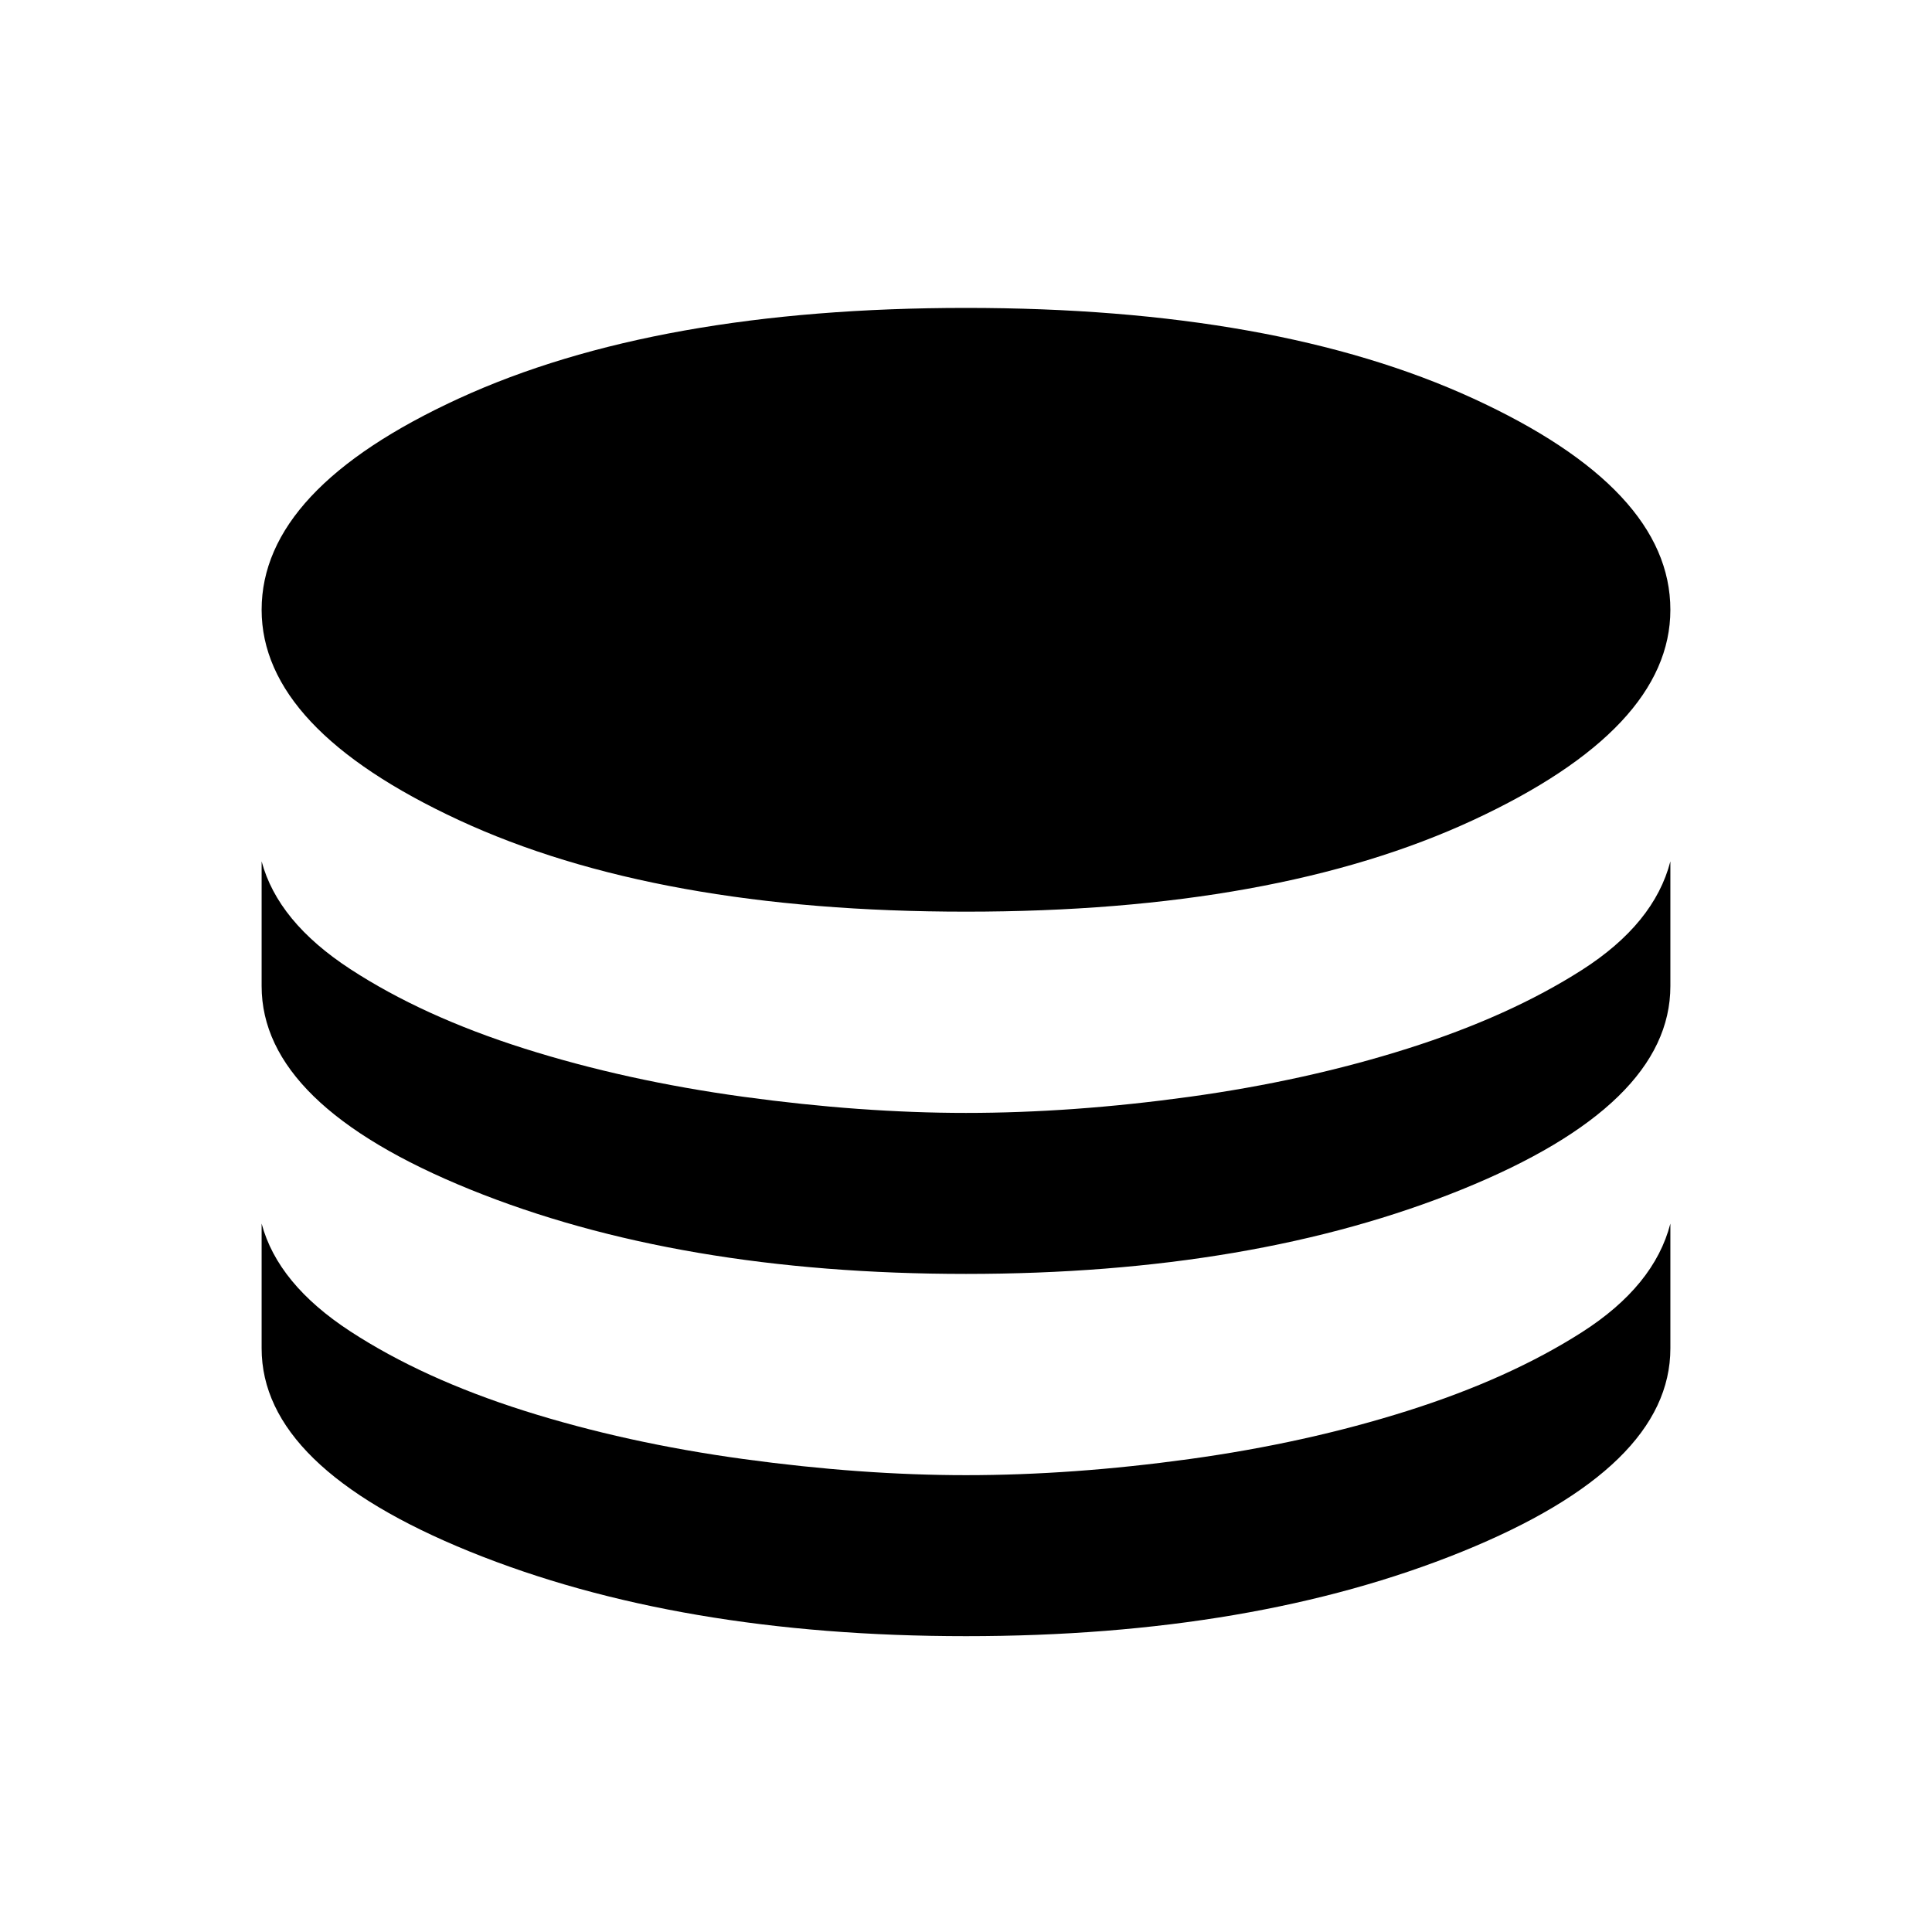 <svg xmlns="http://www.w3.org/2000/svg" viewBox="0 0 48 48"><path d="M24 22.65q-7.7 0-12.6-2.275Q6.5 18.1 6.5 15.15q0-3 4.9-5.25T24 7.65q7.7 0 12.6 2.25 4.9 2.25 4.9 5.25 0 2.95-4.9 5.225Q31.7 22.65 24 22.65Zm0 9q-7.15 0-12.325-2.1Q6.5 27.45 6.5 24.5v-3.1q.4 1.5 2.2 2.675 1.8 1.175 4.325 1.975 2.525.8 5.45 1.2 2.925.4 5.525.4 2.65 0 5.55-.4t5.425-1.2q2.525-.8 4.325-1.95 1.8-1.15 2.2-2.7v3.1q0 2.95-5.175 5.05-5.175 2.1-12.325 2.1Zm0 9q-7.15 0-12.325-2.1Q6.5 36.45 6.5 33.5v-3.1q.4 1.5 2.2 2.675 1.8 1.175 4.325 1.975 2.525.8 5.45 1.2 2.925.4 5.525.4 2.65 0 5.55-.4t5.425-1.2q2.525-.8 4.325-1.95 1.8-1.15 2.2-2.7v3.1q0 2.95-5.175 5.05-5.175 2.1-12.325 2.1Z"/></svg>

